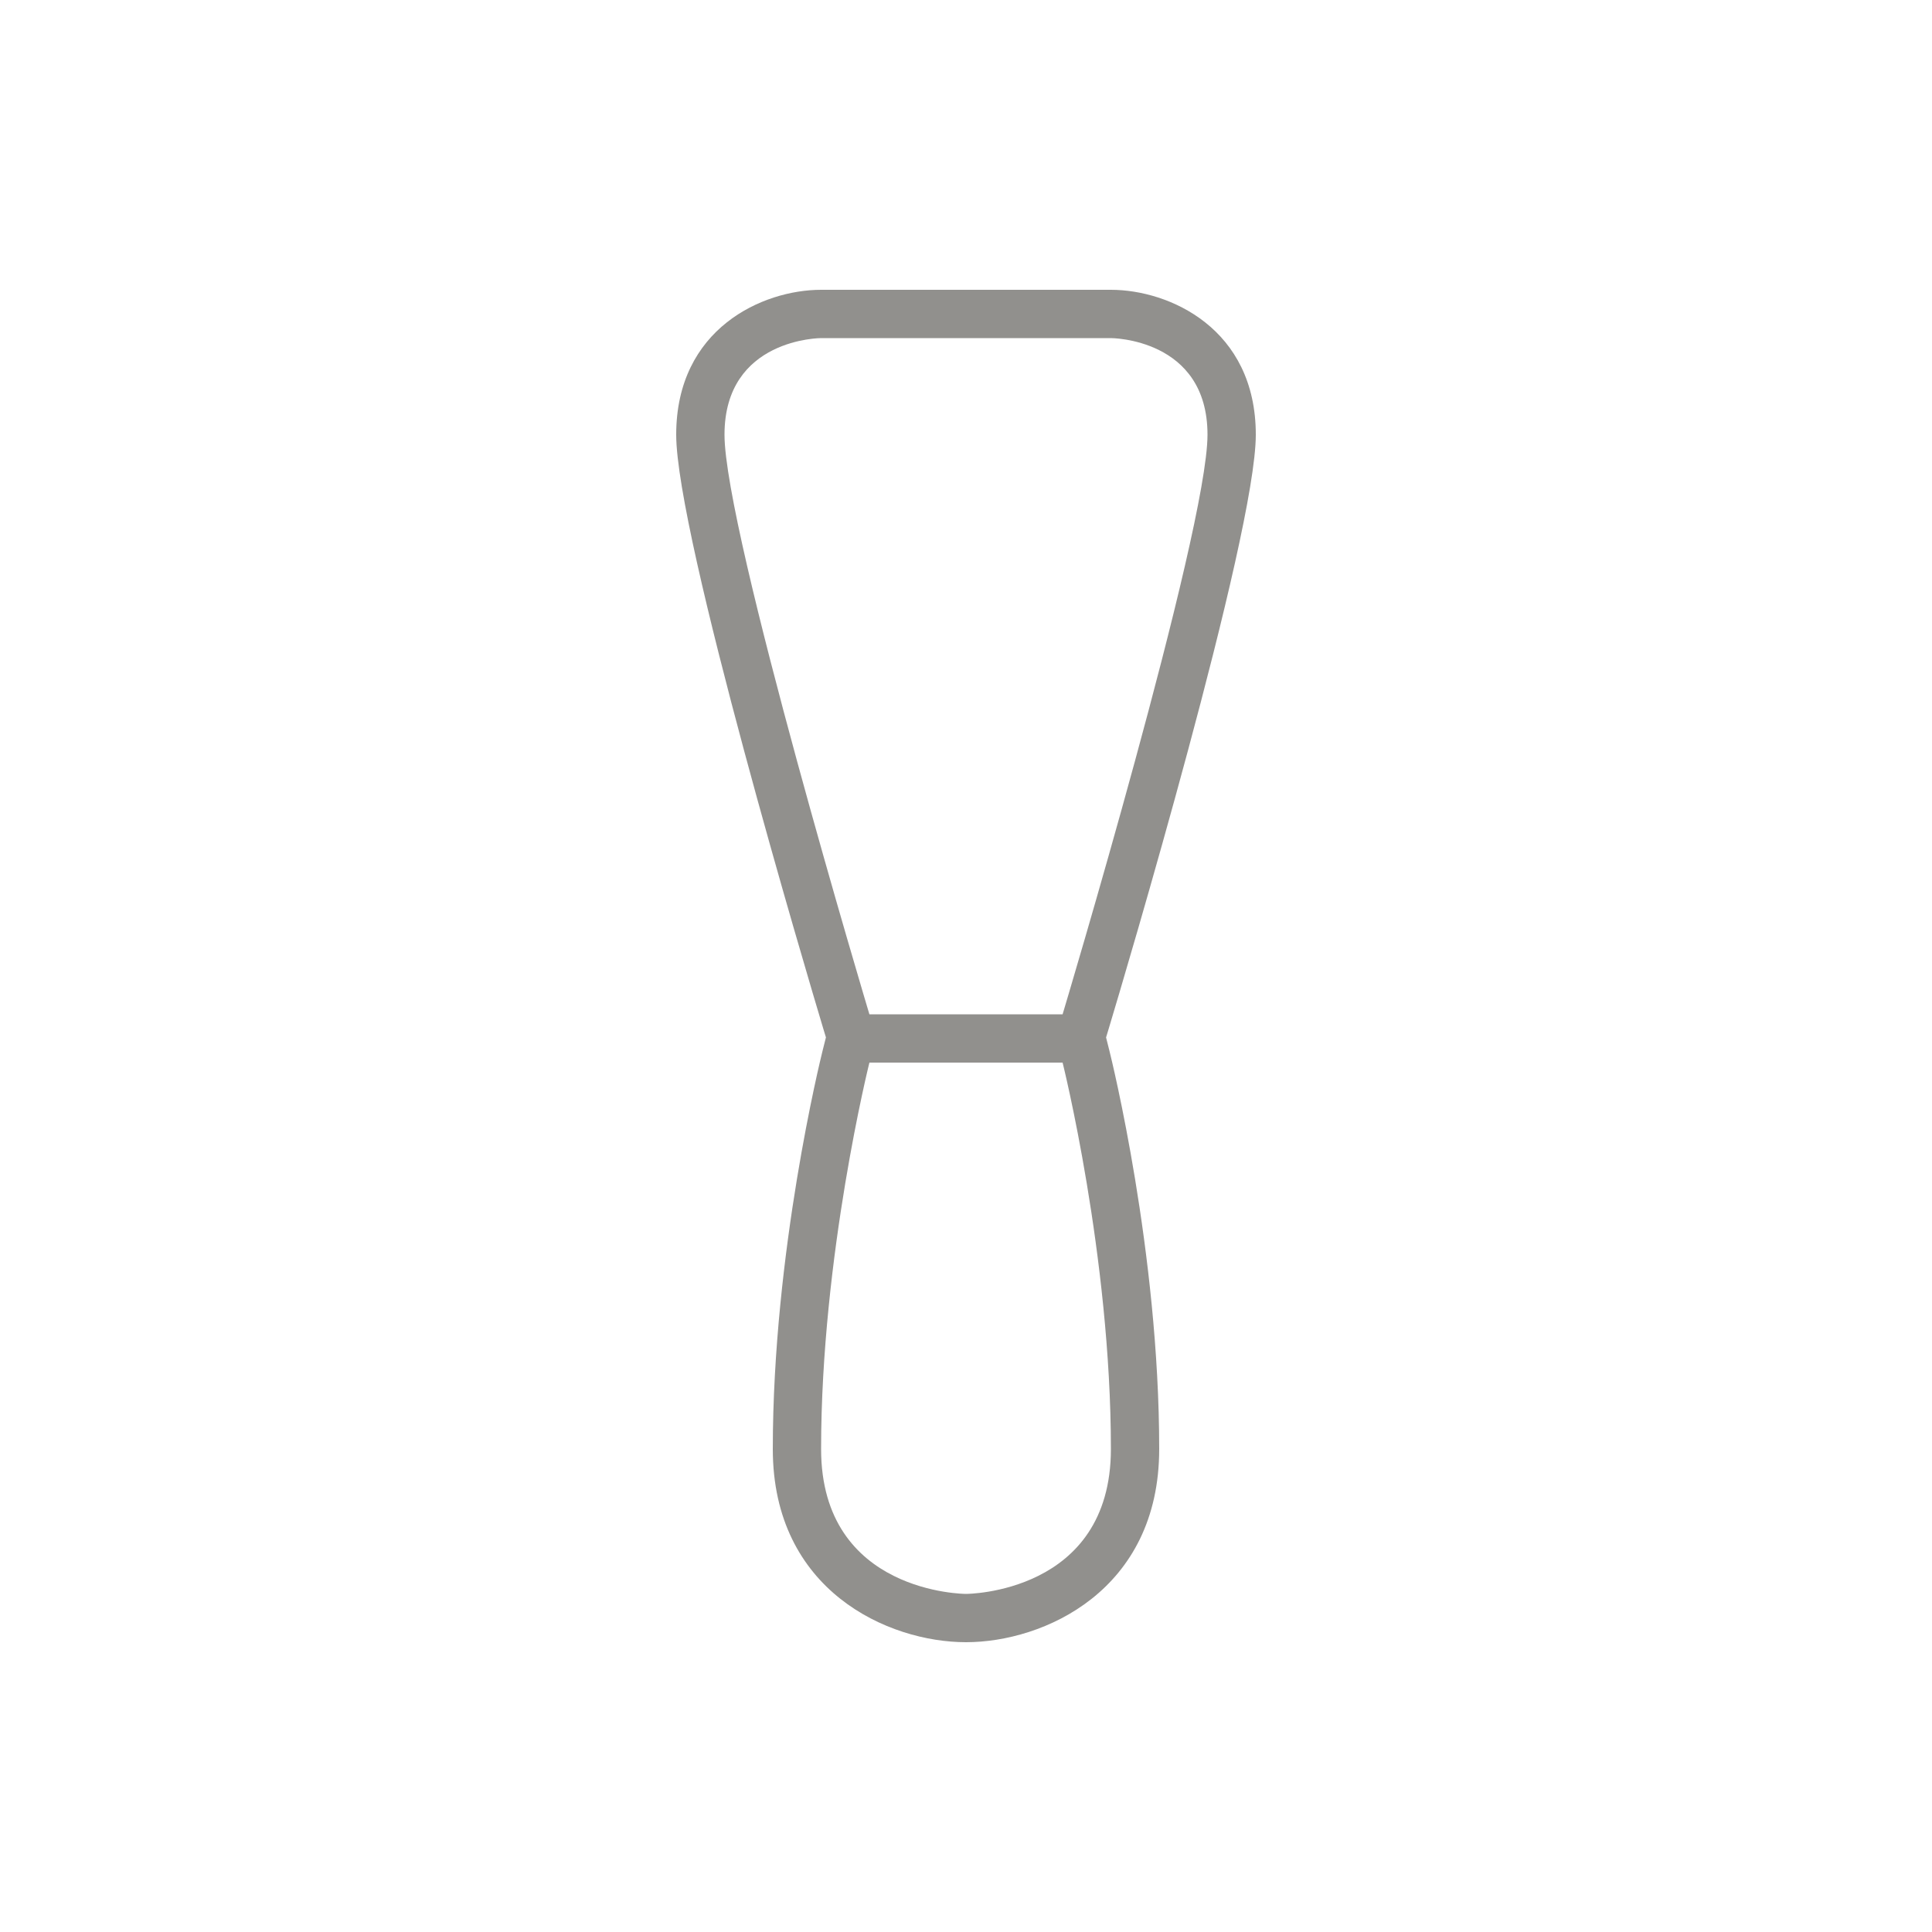 <!-- Generated by IcoMoon.io -->
<svg version="1.1" xmlns="http://www.w3.org/2000/svg" width="40" height="40" viewBox="0 0 40 40">
<title>at-spatula</title>
<path fill="#91908d" d="M22.9 21.479l0.058-0.192c0.312-1.037 3.042-10.201 3.042-12.287 0-2.201-1.794-3-3-3h-6c-1.206 0-3 0.799-3 3 0 2.086 2.731 11.25 3.042 12.287l0.058 0.191-0.070 0.279c-0.042 0.169-1.030 4.167-1.030 8.243 0 2.935 2.392 4 4 4 1.607 0 4-1.065 4-4 0-4.076-0.988-8.074-1.030-8.242l-0.070-0.279zM15 9c0-2 2-2 2-2h6c0 0 2 0 2 2s-3 12-3 12h-4c0 0-3-10-3-12zM20 33c0 0-3 0-3-3 0-4 1-8 1-8h4c0 0 1 4 1 8 0 3-3 3-3 3z"></path>
</svg>
